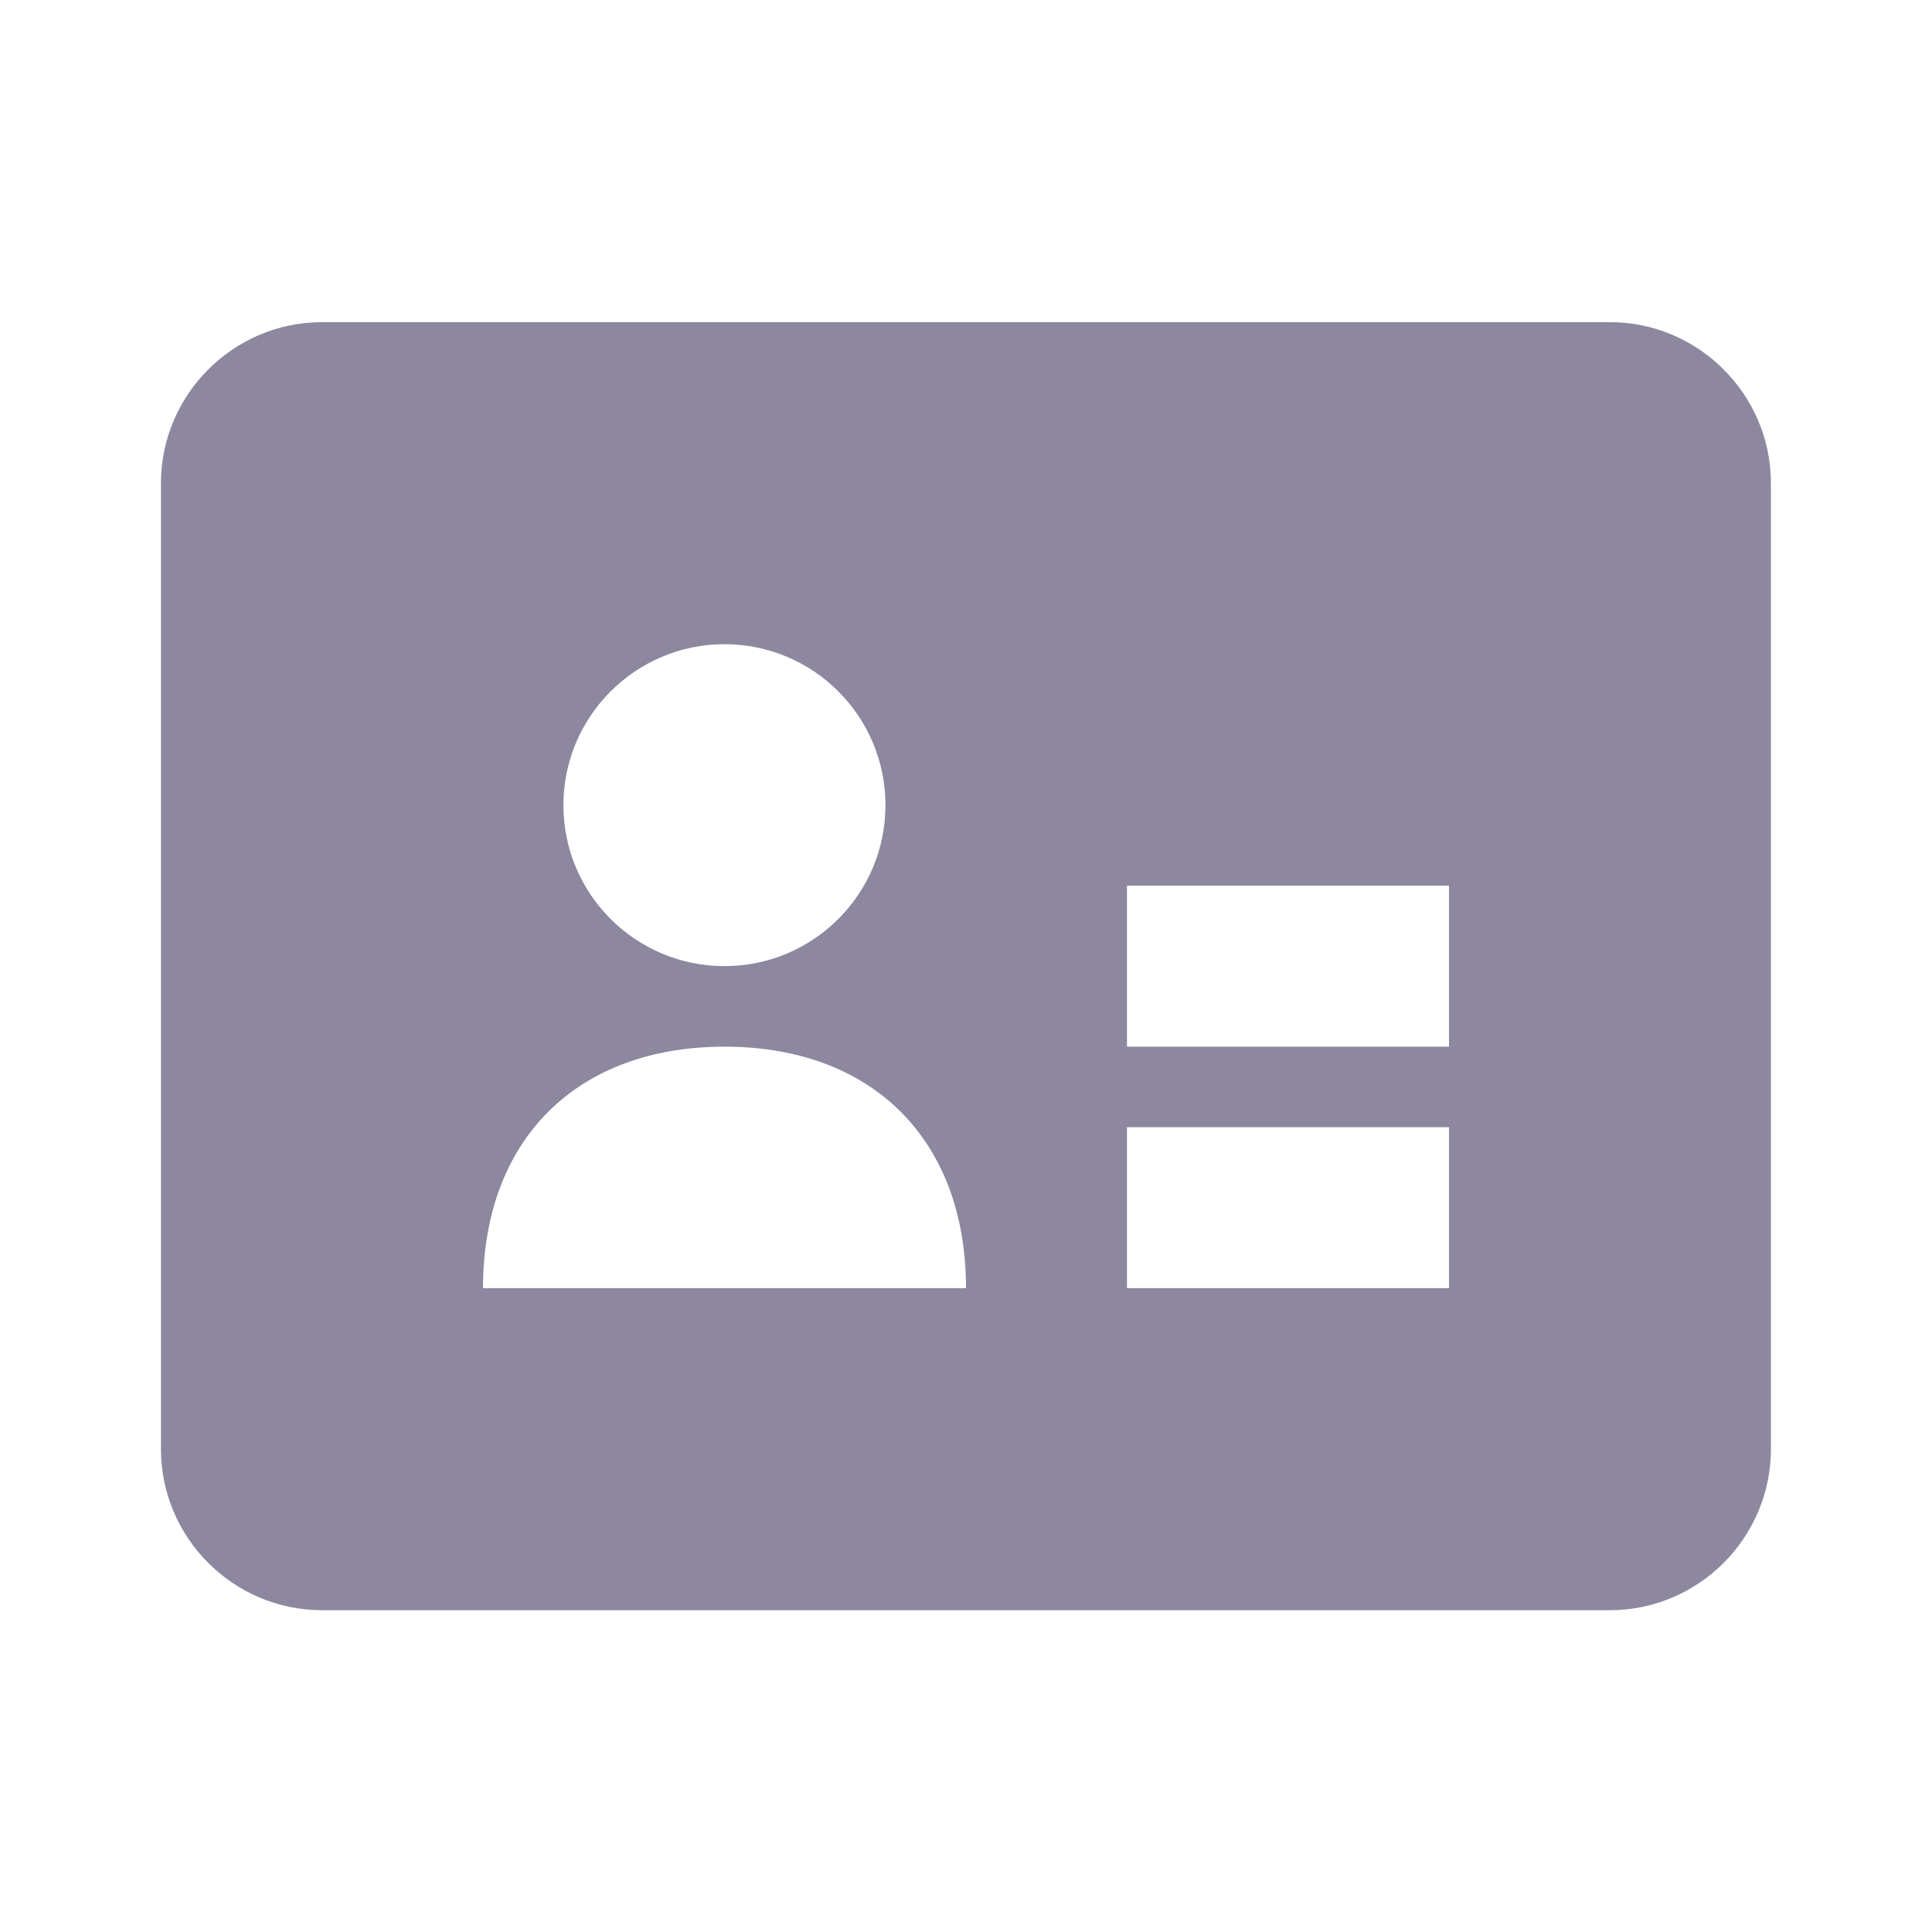 <svg width="16" height="16" viewBox="0 0 16 16" fill="none" xmlns="http://www.w3.org/2000/svg">
<path fill-rule="evenodd" clip-rule="evenodd" d="M13.333 2.668H2.666C1.933 2.668 1.333 3.268 1.333 4.001V12.001C1.333 12.735 1.933 13.335 2.666 13.335H13.333C14.066 13.335 14.666 12.735 14.666 12.001V4.001C14.666 3.268 14.066 2.668 13.333 2.668ZM6 5.335C6.736 5.335 7.333 5.932 7.333 6.668C7.333 7.404 6.736 8.001 6 8.001C5.263 8.001 4.666 7.404 4.666 6.668C4.666 5.932 5.264 5.335 6 5.335ZM4 10.668C4 9.441 4.773 8.668 6 8.668C7.226 8.668 8 9.441 8 10.668H4ZM12 10.668H9.333V9.335H12V10.668ZM12 8.668H9.333V7.335H12V8.668Z" fill="#8D879F"/>
</svg>
